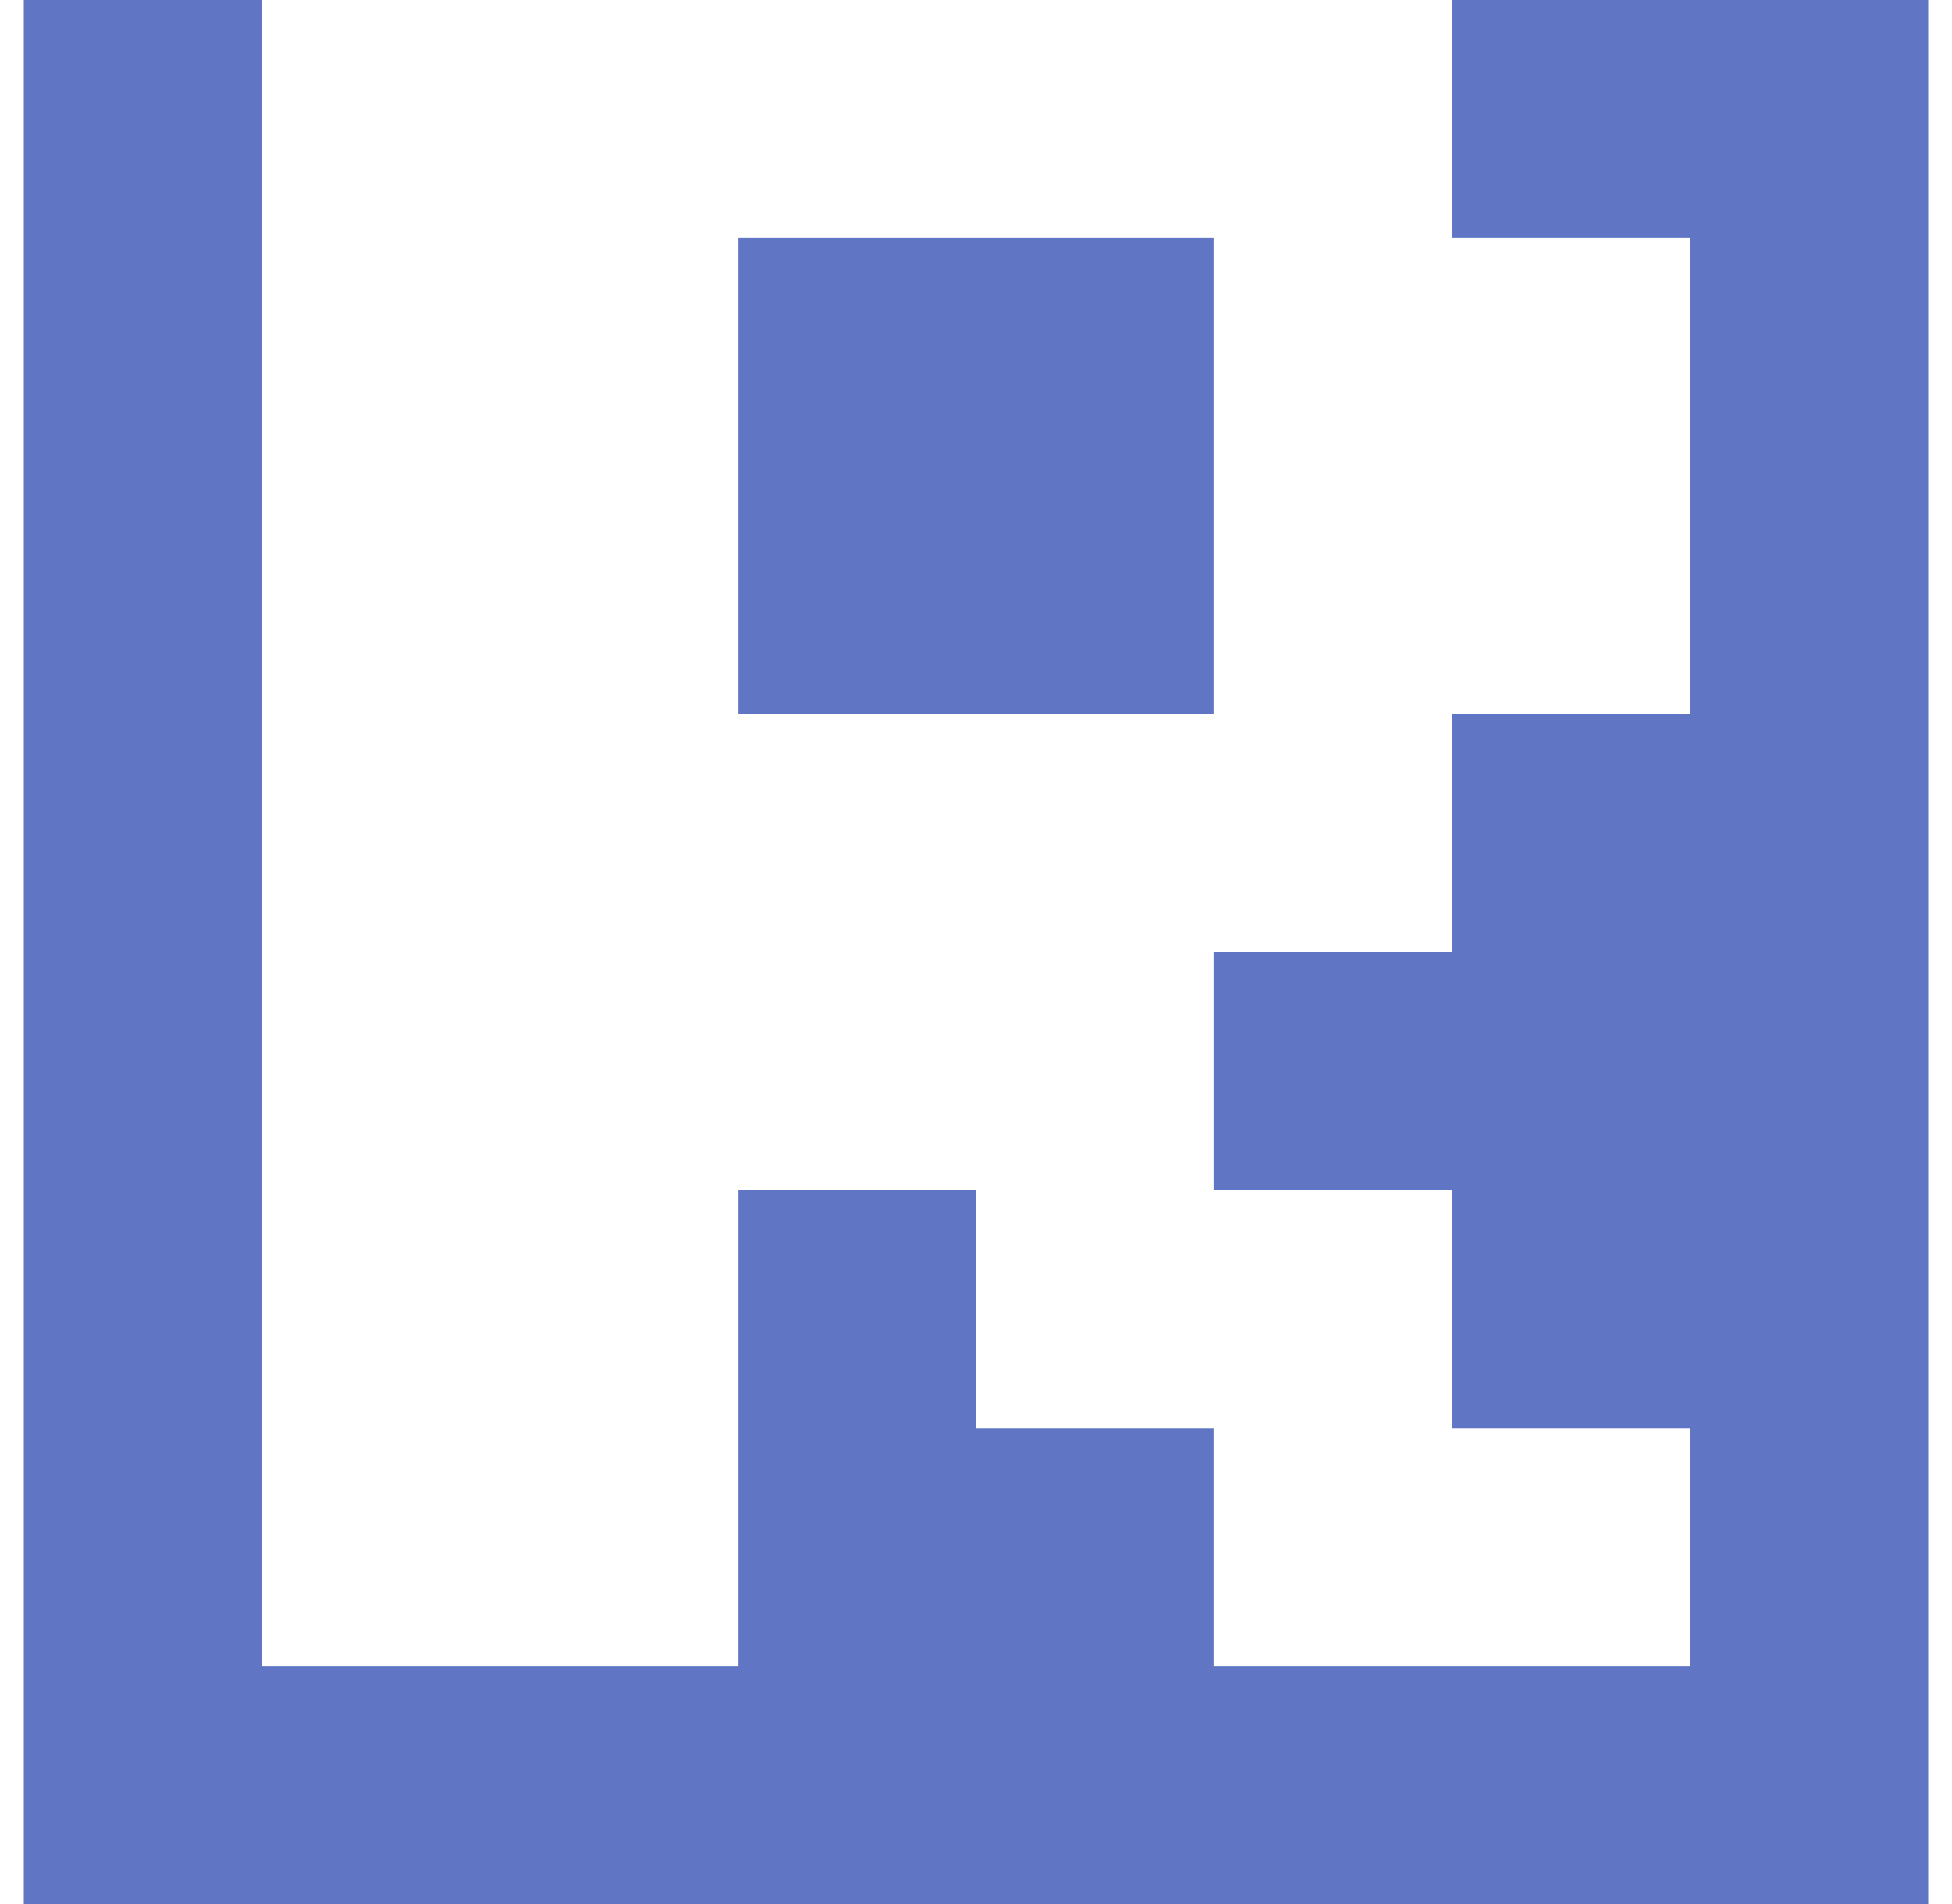 <?xml version="1.0" standalone="no"?>
<!DOCTYPE svg PUBLIC "-//W3C//DTD SVG 1.1//EN" "http://www.w3.org/Graphics/SVG/1.1/DTD/svg11.dtd" >
<svg xmlns="http://www.w3.org/2000/svg" xmlns:xlink="http://www.w3.org/1999/xlink" version="1.1" viewBox="-10 0 820 800" style="background-color:#20398d">
   <path fill="#6076c5"
d="M500 600v100h200v-100h-100v-100h-100v-100h100v-100h100v-200h-100v-100h200v800h-800v-800h100v700h200v-200h100v100h100zM300 100h200v200h-200v-200z" />
</svg>
